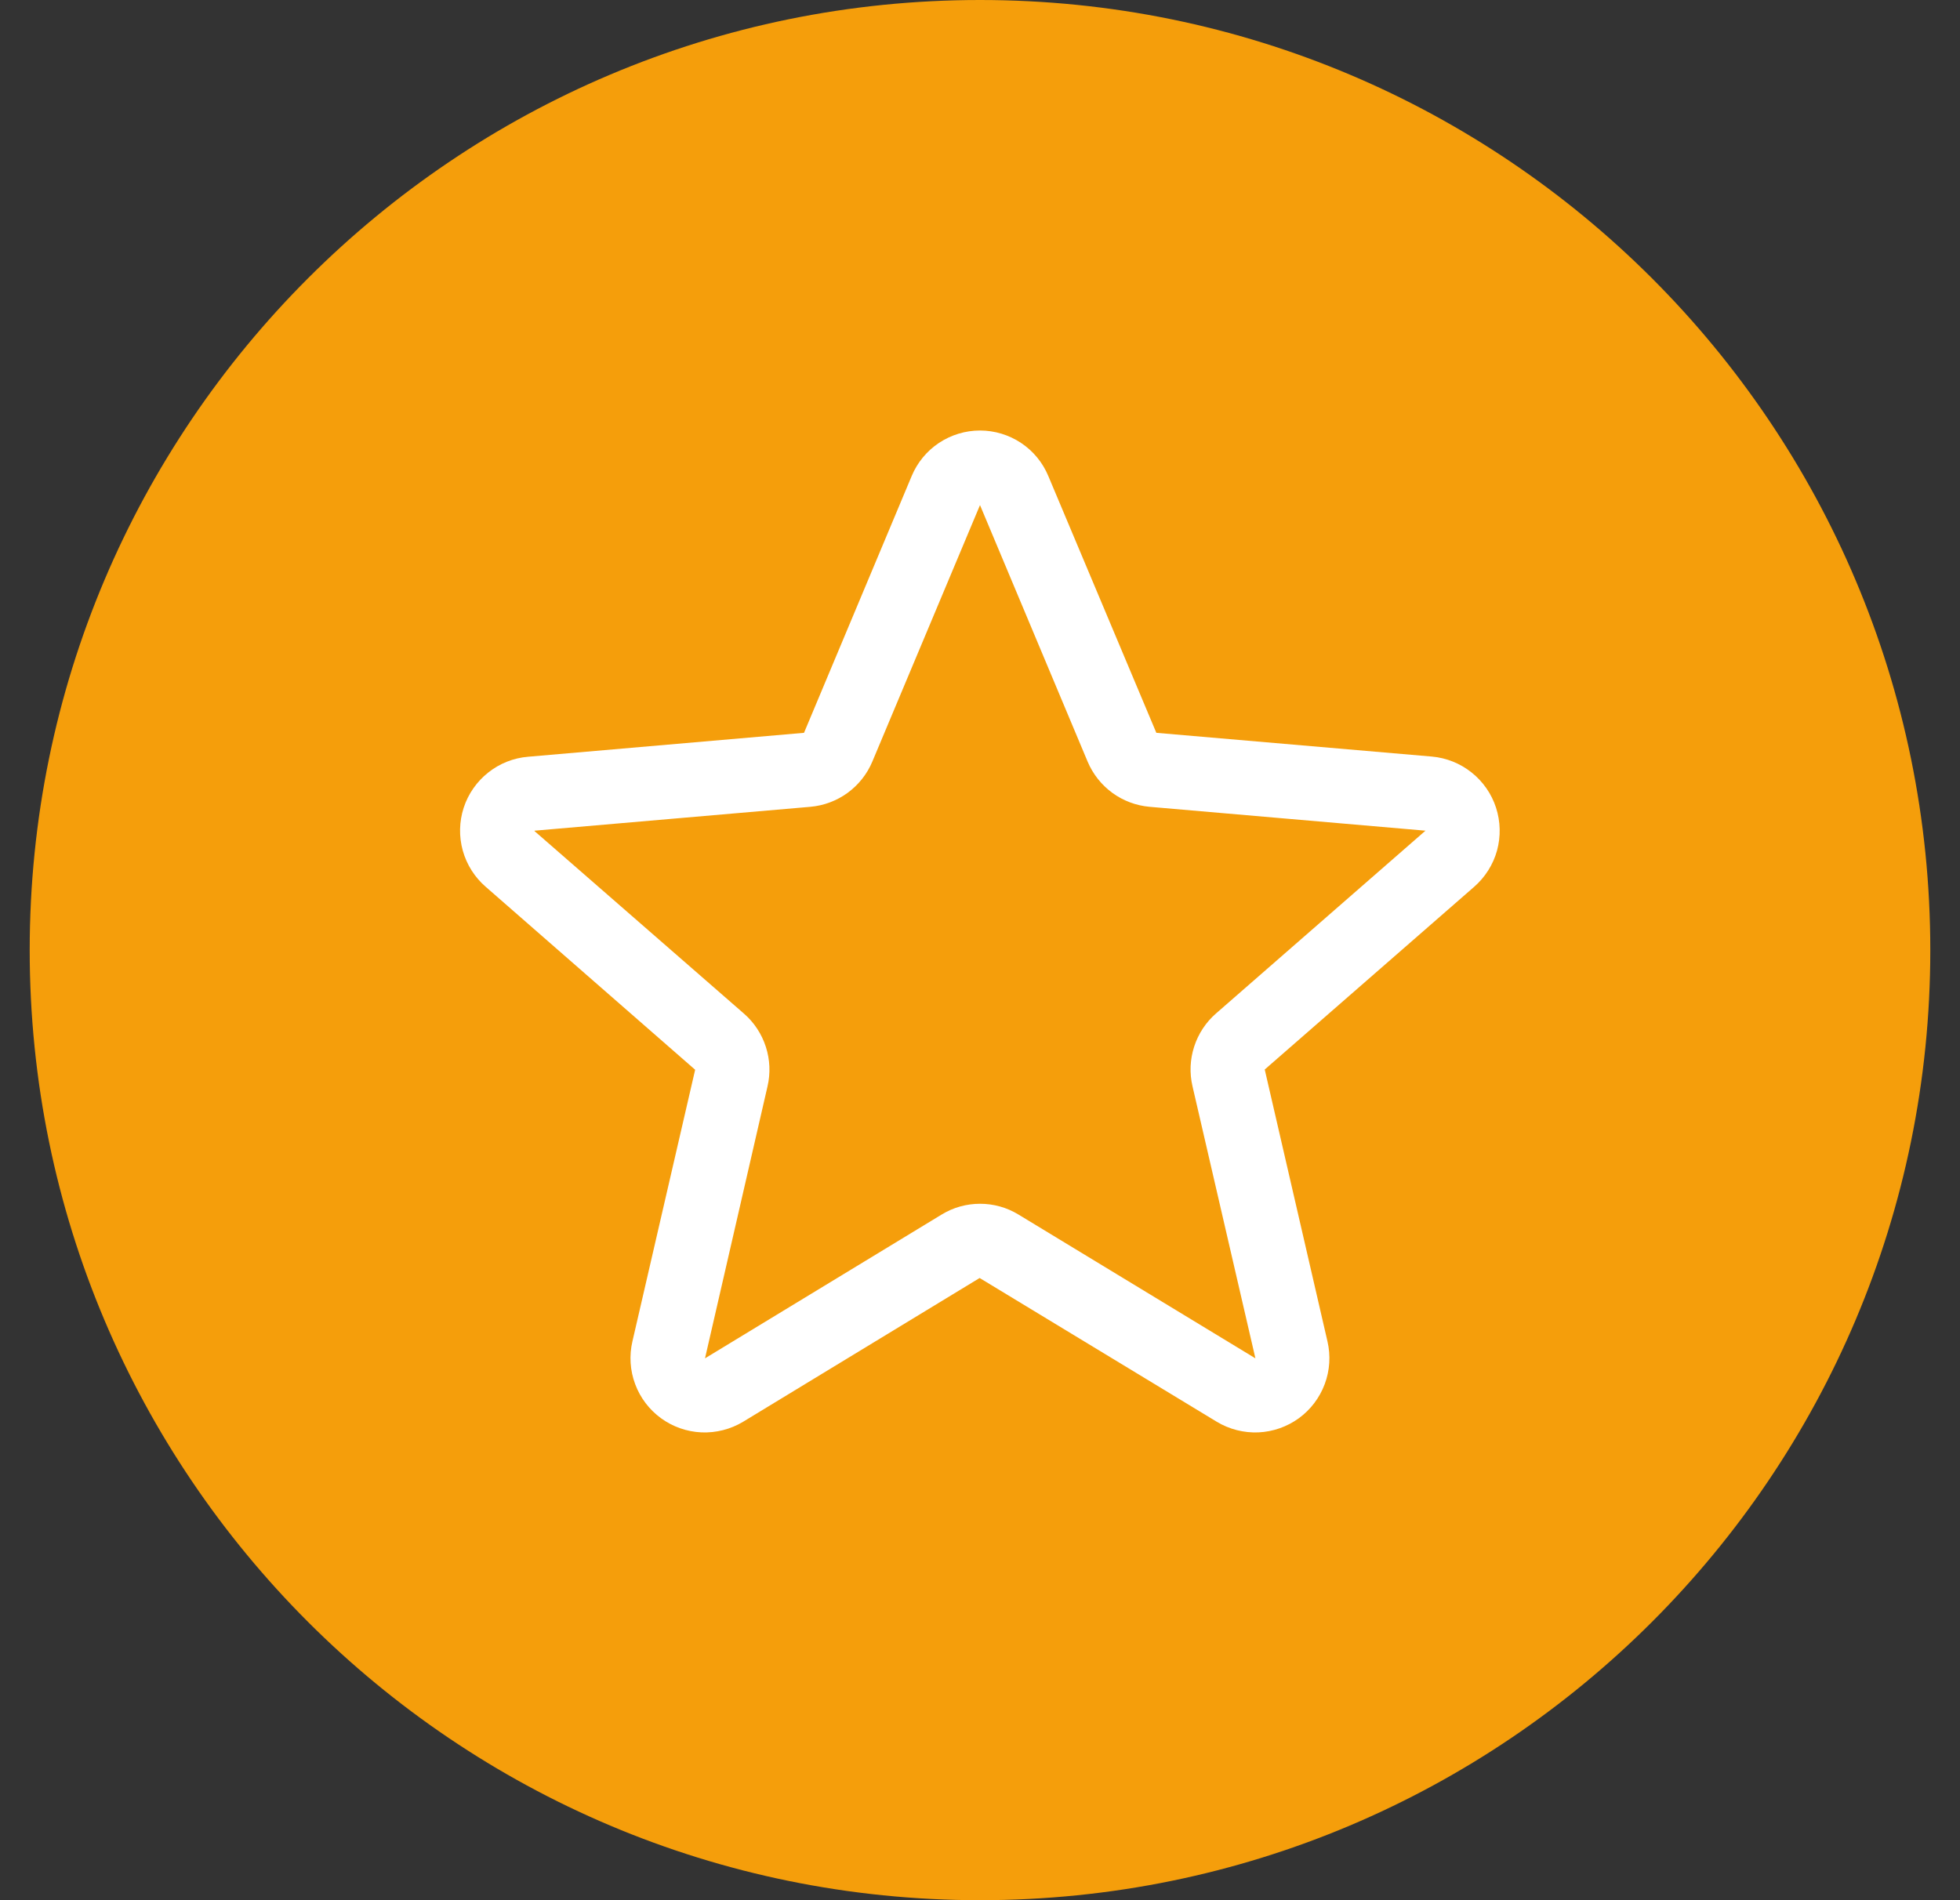 <svg width="33" height="32" viewBox="0 0 33 32" fill="none" xmlns="http://www.w3.org/2000/svg">
<rect x="0" y="0" width="33" height="32" fill="#333333" stroke="none"/>
<path d="M0.5 16C0.5 7.163 7.663 0 16.5 0C25.337 0 32.5 7.163 32.5 16C32.5 24.837 25.337 32 16.5 32C7.663 32 0.5 24.837 0.5 16Z" fill="#F59E0B"/>
<path d="M25.188 13.601C25.112 13.367 24.969 13.162 24.777 13.009C24.585 12.856 24.353 12.763 24.109 12.741L19.469 12.341L17.65 8.016C17.555 7.789 17.396 7.595 17.191 7.459C16.986 7.323 16.746 7.25 16.5 7.25C16.254 7.25 16.014 7.323 15.809 7.459C15.604 7.595 15.445 7.789 15.35 8.016L13.537 12.341L8.891 12.744C8.646 12.764 8.412 12.857 8.22 13.01C8.027 13.163 7.883 13.369 7.807 13.603C7.731 13.837 7.726 14.089 7.792 14.326C7.859 14.563 7.993 14.775 8.18 14.936L11.704 18.015L10.648 22.589C10.592 22.828 10.608 23.079 10.694 23.309C10.779 23.539 10.931 23.739 11.13 23.884C11.328 24.028 11.565 24.111 11.811 24.122C12.056 24.132 12.3 24.07 12.51 23.944L16.494 21.522L20.488 23.944C20.698 24.07 20.941 24.132 21.187 24.122C21.432 24.111 21.669 24.028 21.868 23.884C22.067 23.739 22.218 23.539 22.304 23.309C22.39 23.079 22.406 22.828 22.35 22.589L21.294 18.011L24.818 14.936C25.004 14.774 25.139 14.562 25.205 14.324C25.27 14.086 25.264 13.835 25.188 13.601ZM23.998 13.991L20.475 17.066C20.303 17.215 20.176 17.409 20.106 17.625C20.036 17.841 20.026 18.072 20.078 18.294L21.137 22.875L17.147 20.453C16.952 20.334 16.729 20.272 16.501 20.272C16.273 20.272 16.049 20.334 15.855 20.453L11.87 22.875L12.922 18.297C12.974 18.075 12.964 17.844 12.894 17.628C12.824 17.412 12.697 17.218 12.525 17.069L9 13.996C9 13.994 9 13.991 9 13.989L13.644 13.587C13.87 13.567 14.087 13.486 14.271 13.352C14.455 13.217 14.599 13.036 14.687 12.826L16.5 8.506L18.312 12.826C18.401 13.036 18.544 13.217 18.728 13.352C18.912 13.486 19.129 13.567 19.355 13.587L24 13.989C24 13.989 24 13.994 24 13.994L23.998 13.991Z" fill="white"/>
</svg>
